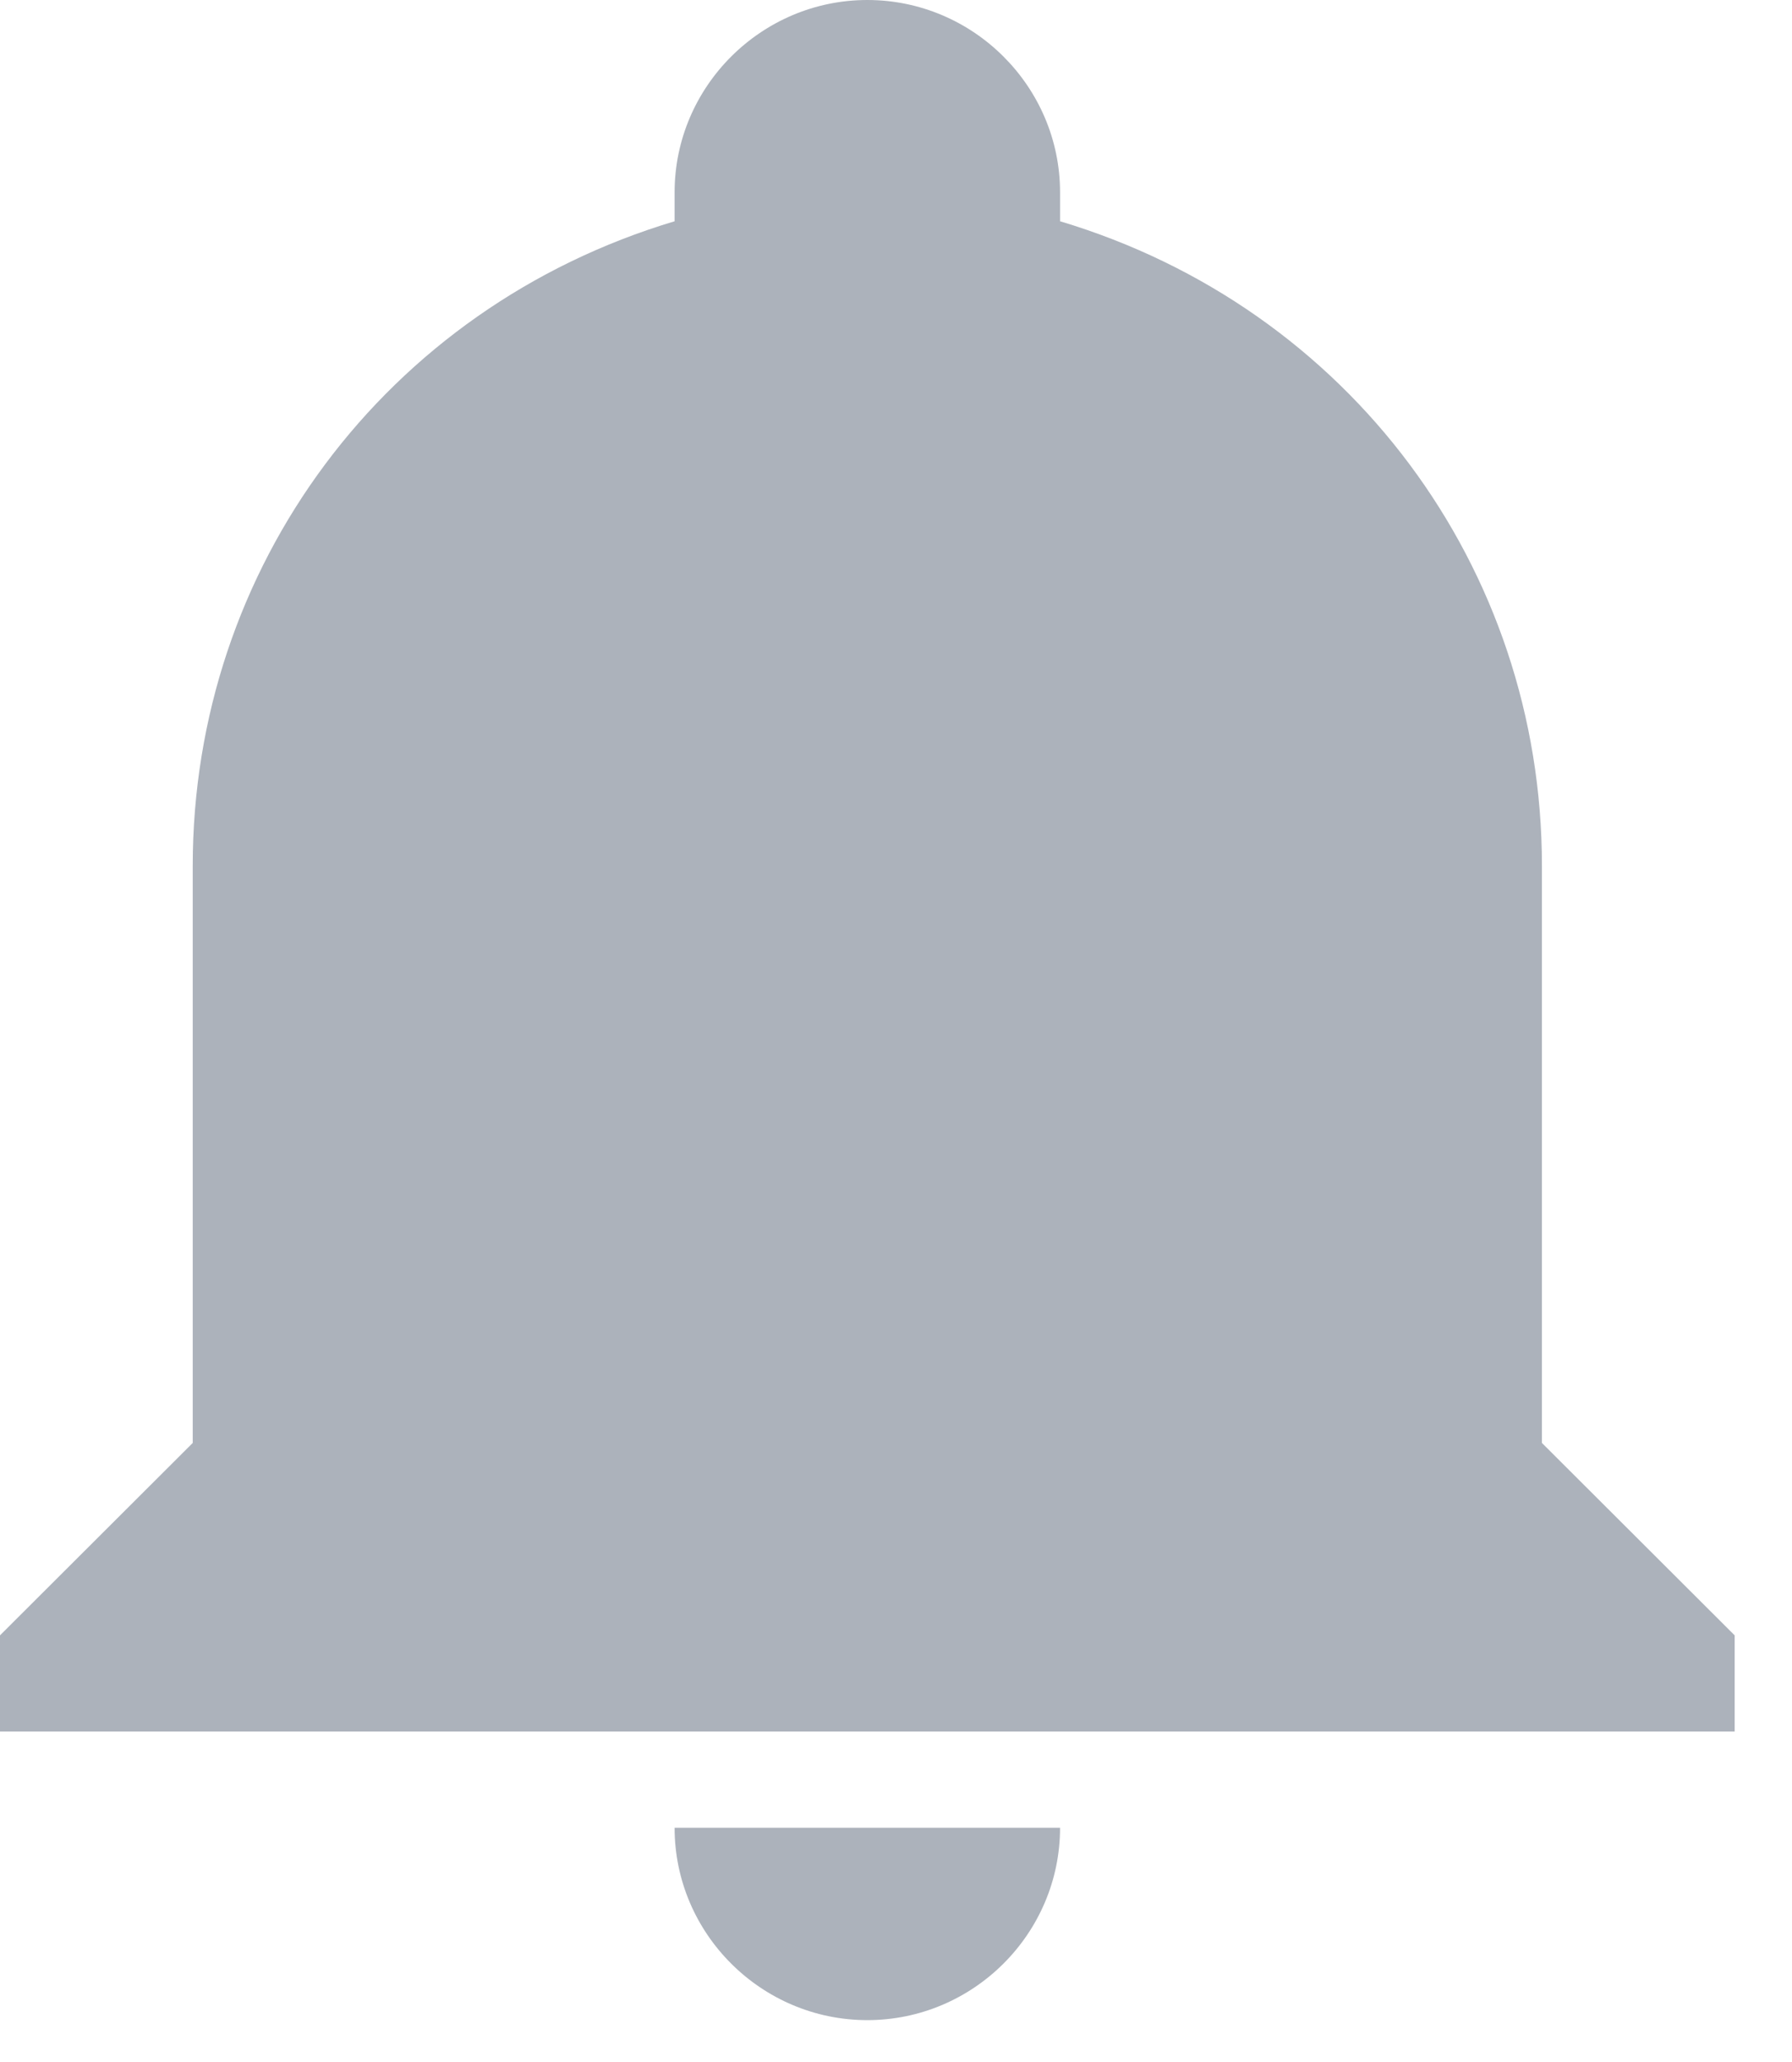 <svg width="20" height="23" viewBox="0 0 20 23" fill="none" xmlns="http://www.w3.org/2000/svg">
<path d="M7.529 20.387H11.831C11.831 21.568 10.863 22.533 9.68 22.533C8.497 22.533 7.529 21.568 7.529 20.387ZM19.36 18.241V19.314H0V18.241L2.151 16.095V9.657C2.151 6.331 4.302 3.434 7.529 2.468V2.146C7.529 0.966 8.497 0 9.68 0C10.863 0 11.831 0.966 11.831 2.146V2.468C15.058 3.434 17.209 6.331 17.209 9.657V16.095L19.36 18.241Z" fill="#ACB2BB"/>
</svg>

